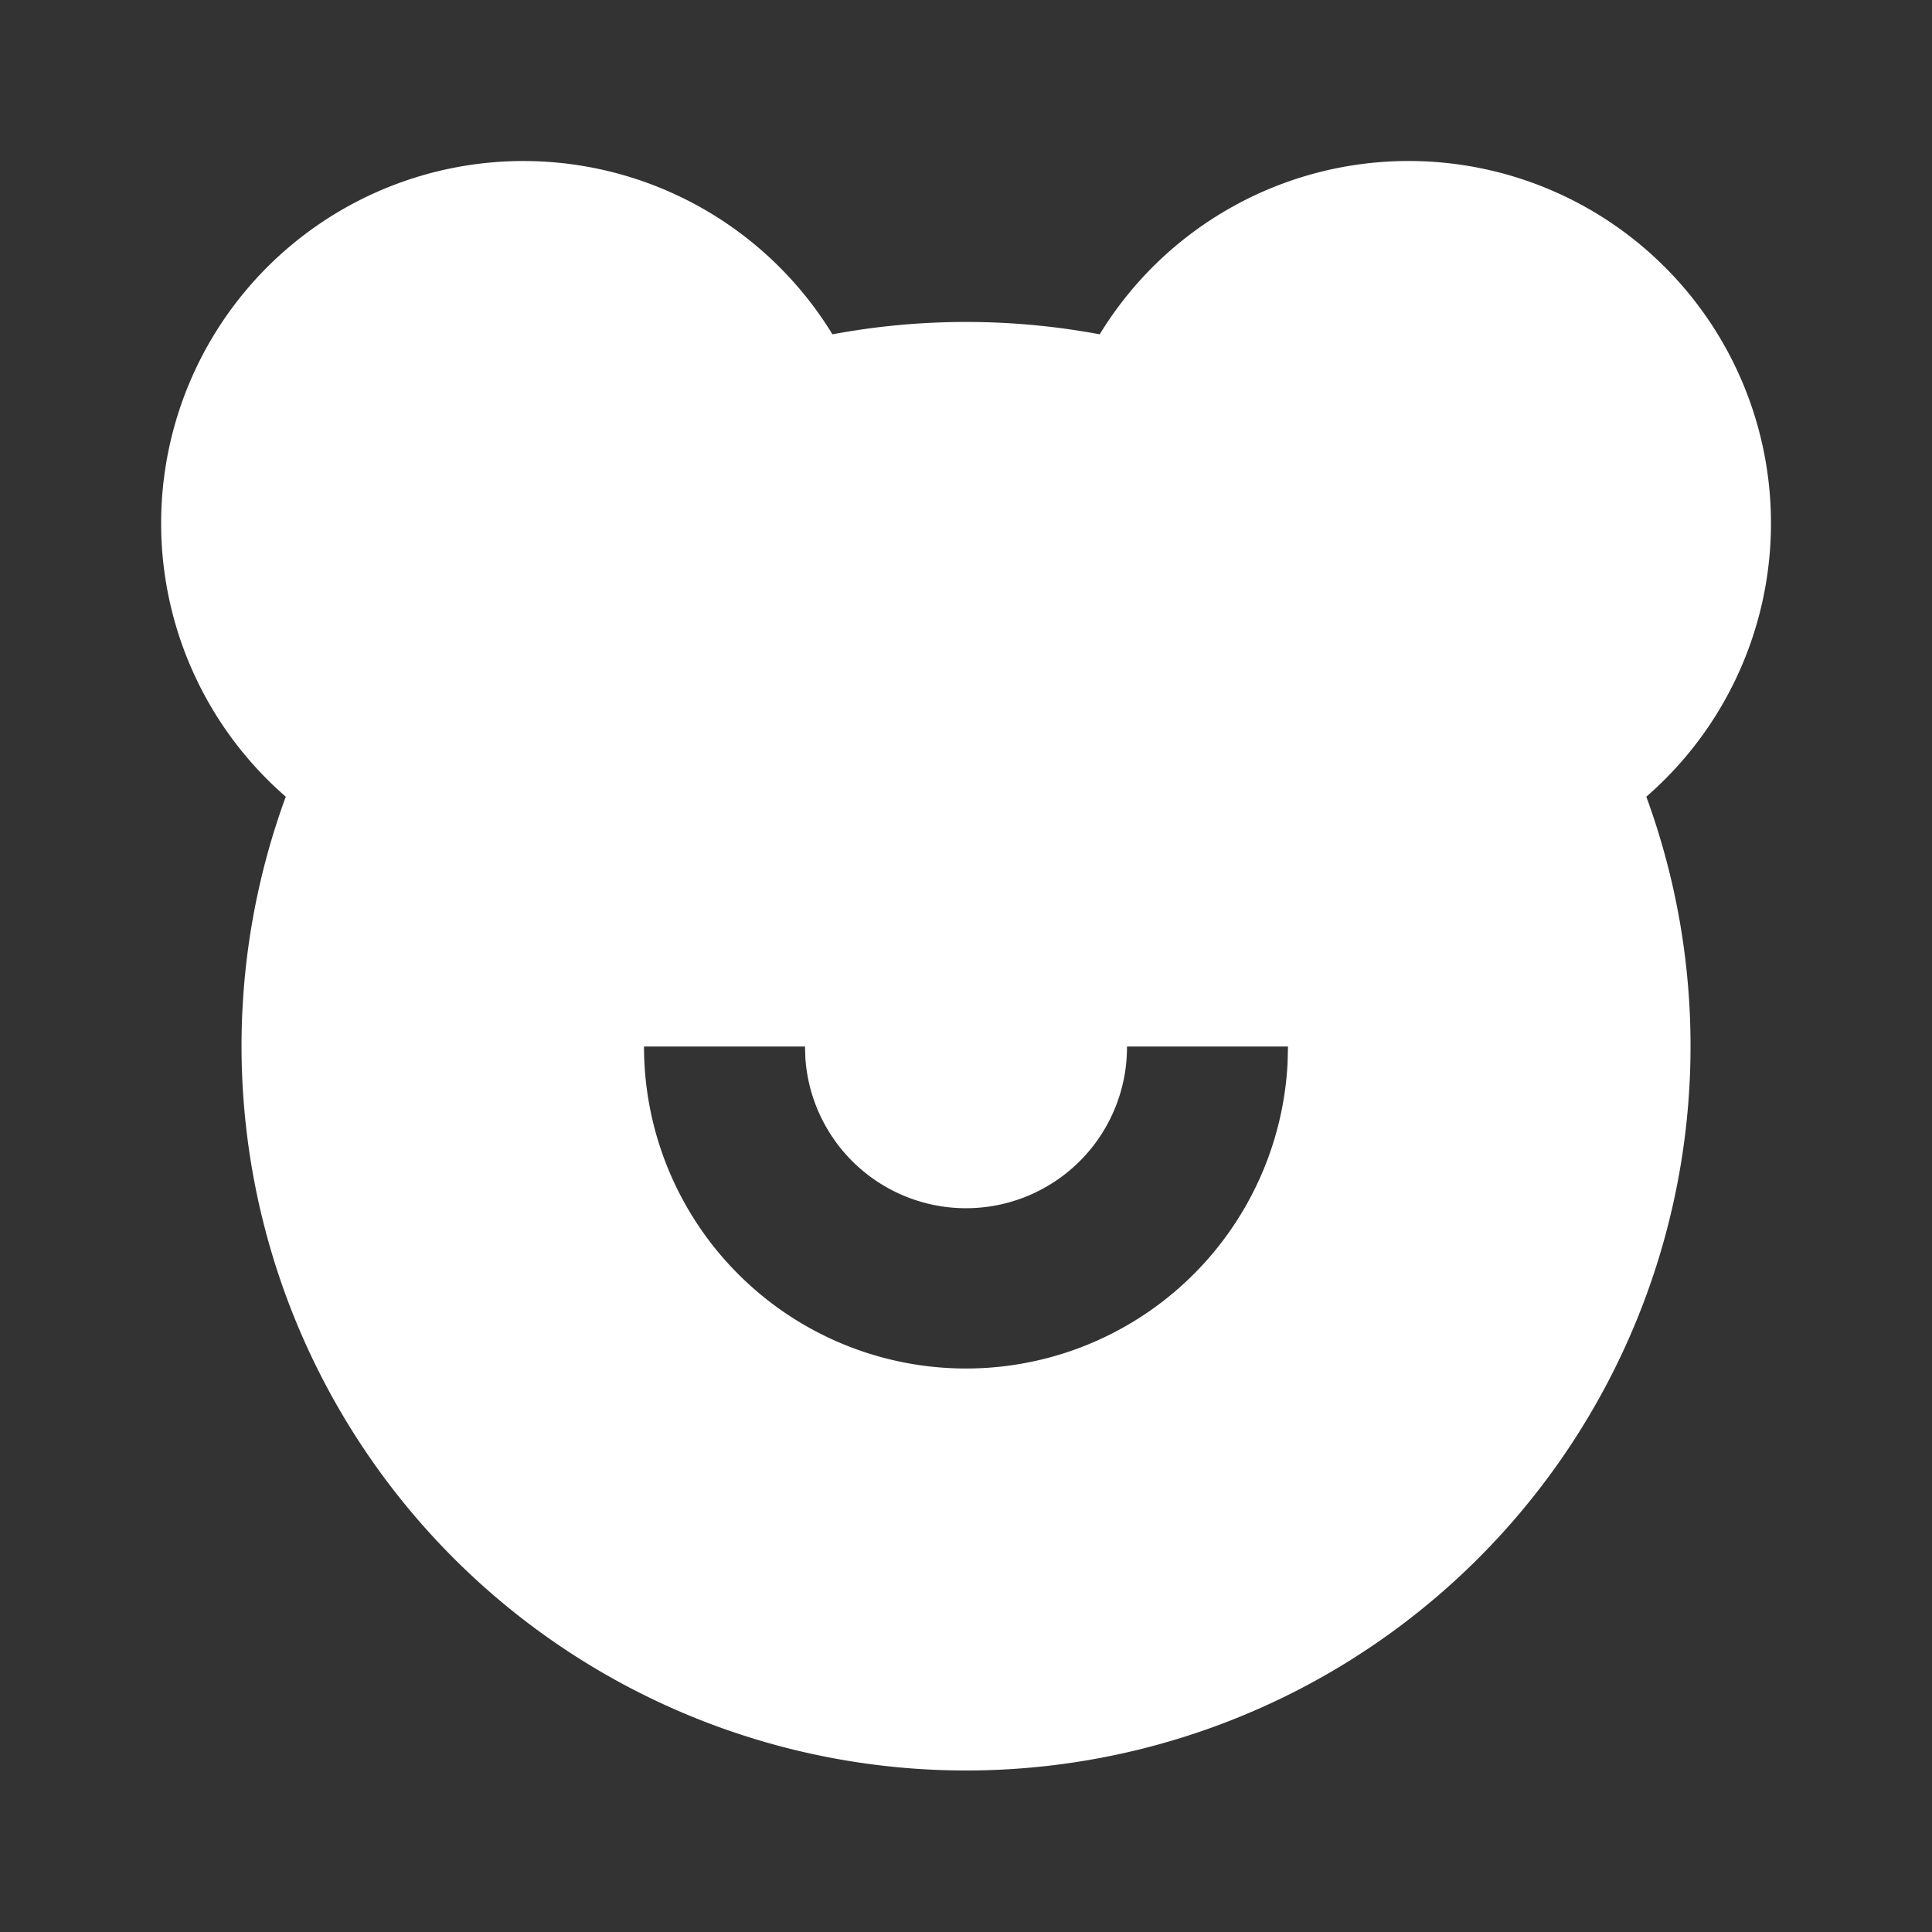 <svg fill="#ffffff" viewBox="0 0 24 24" xmlns="http://www.w3.org/2000/svg">
<rect x="0" y="0" width="24" height="24" fill="#333333" stroke="none"/>
<path d="M17.5 2a4.5 4.5 0 0 1 2.951 7.897 9 9 0 1 1-16.901 0 4.5 4.5 0 1 1 6.791-5.744 9.05 9.05 0 0 1 3.32 0A4.495 4.495 0 0 1 17.501 2ZM10 13H8a4 4 0 0 0 7.995.2L16 13h-2a2 2 0 0 1-3.995.15L10 13Z"></path>
</svg>
